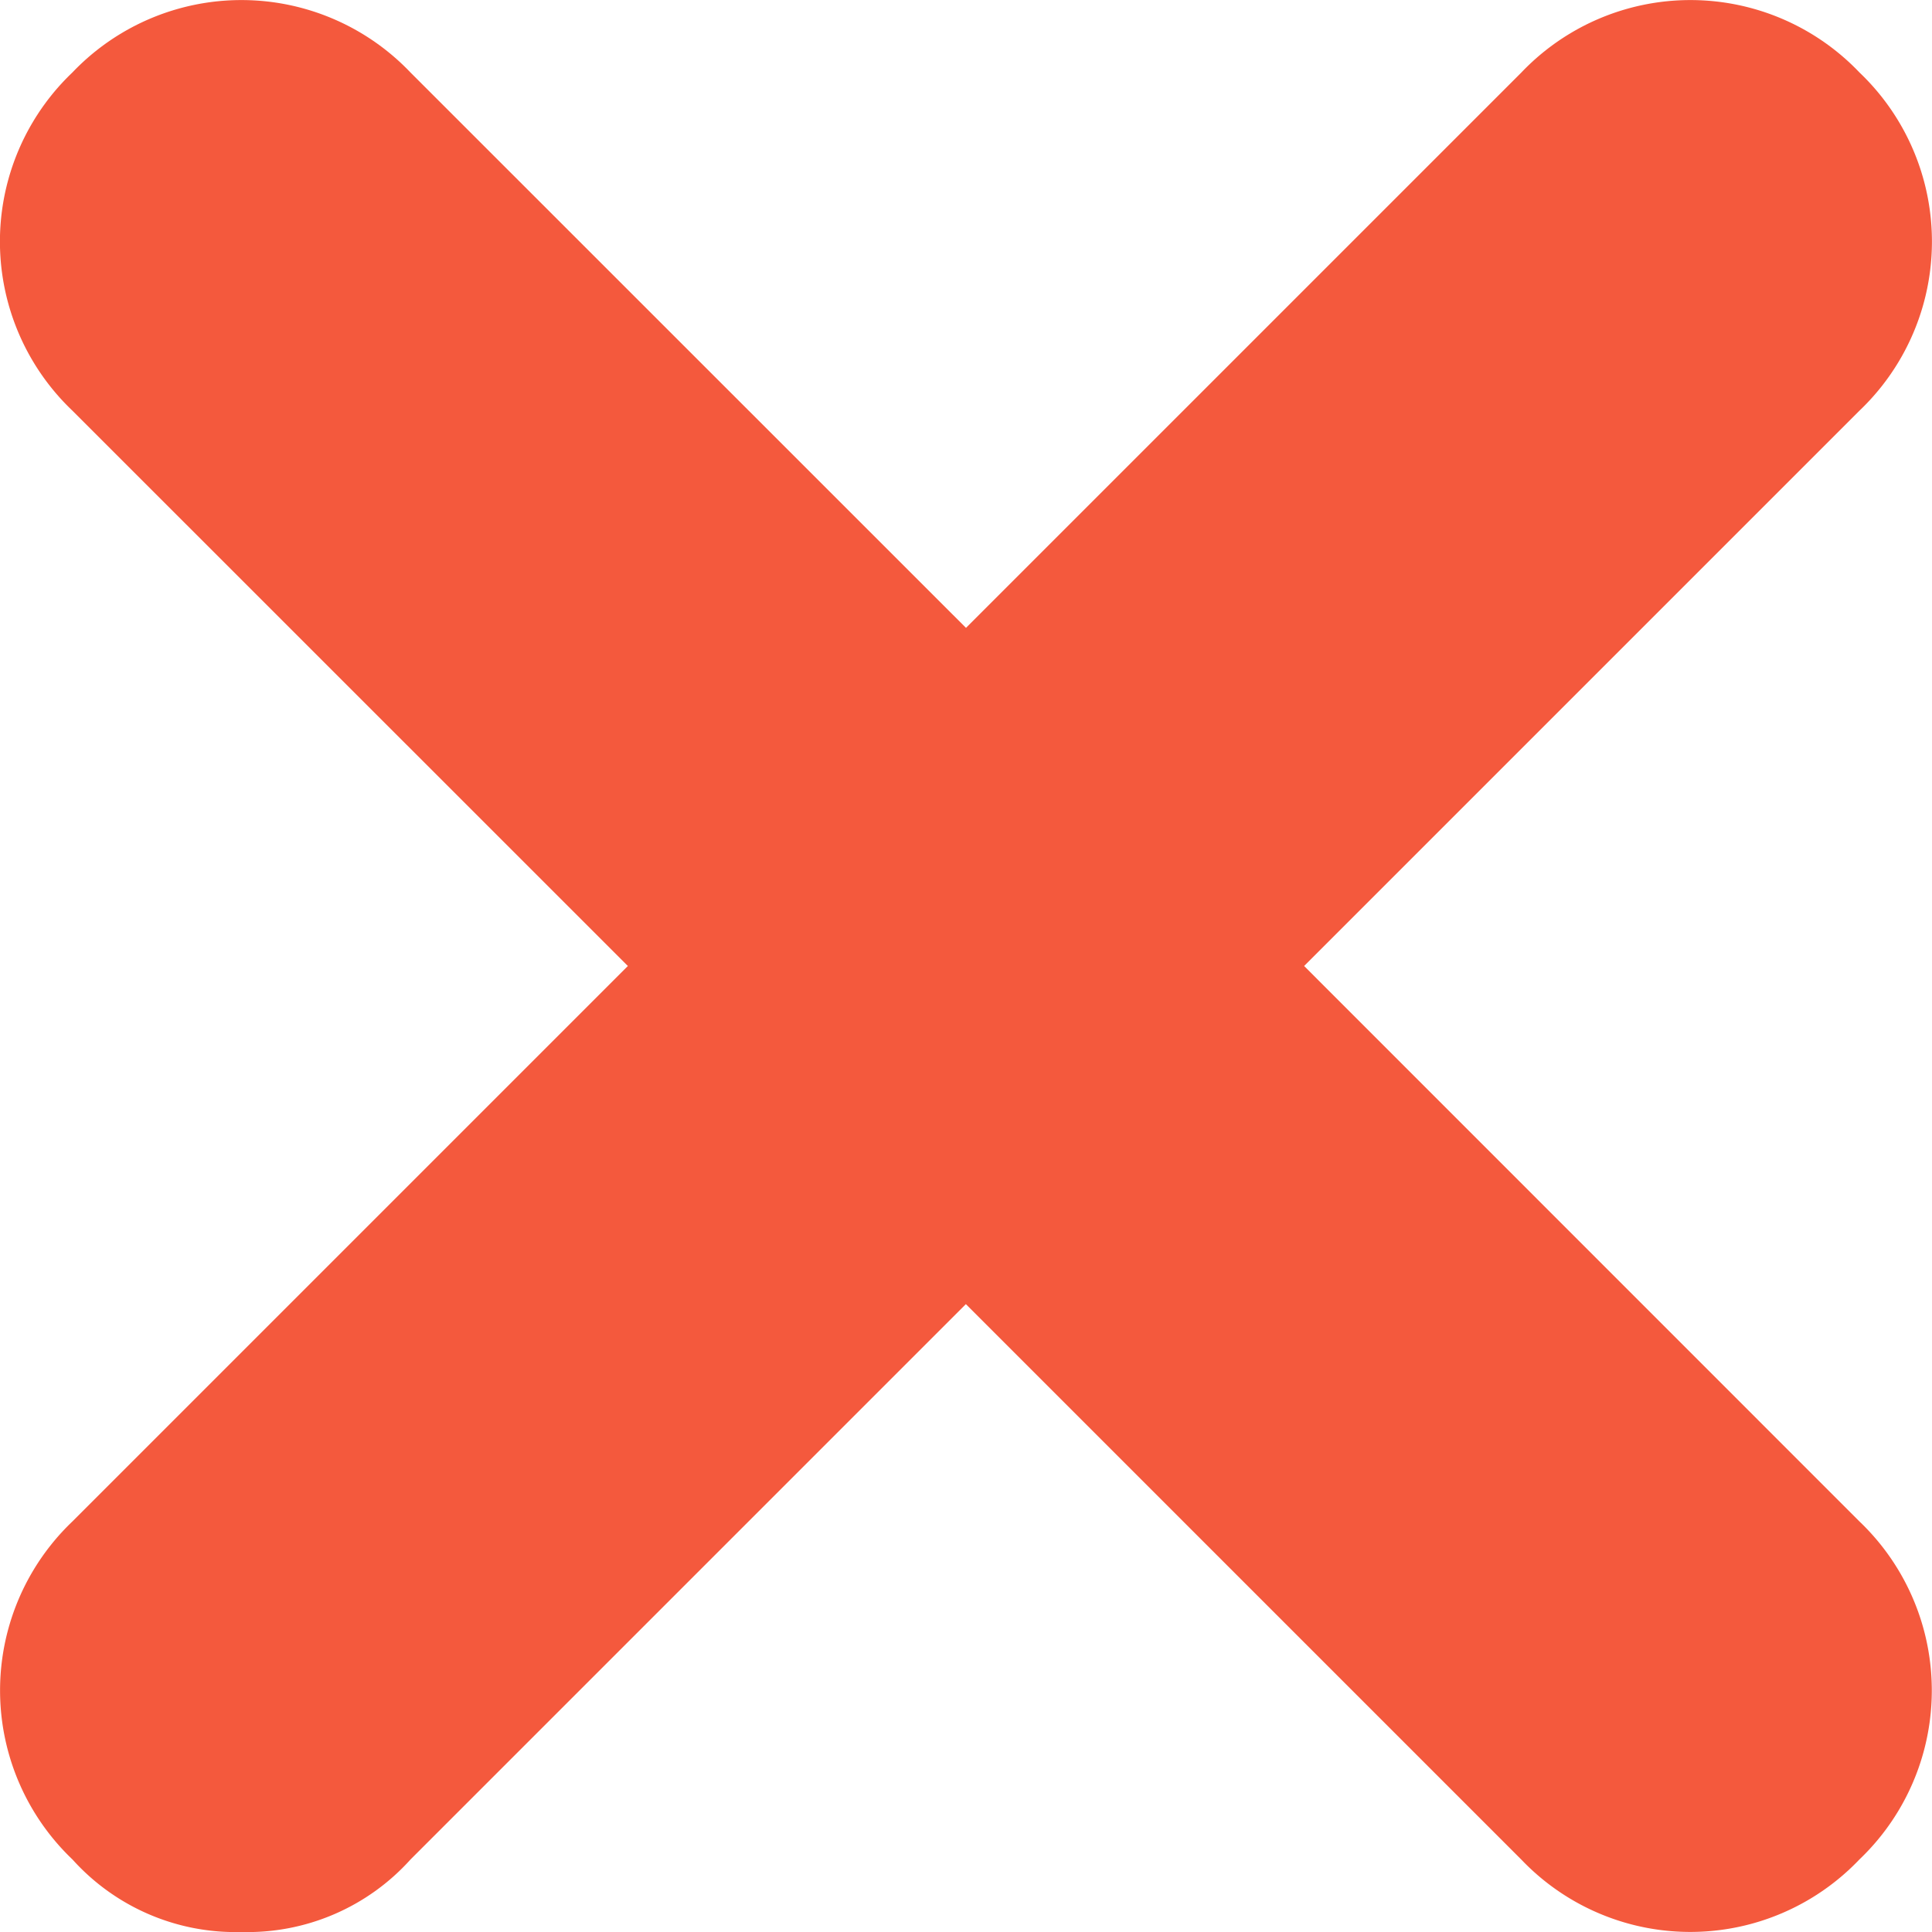 <svg xmlns="http://www.w3.org/2000/svg" xmlns:xlink="http://www.w3.org/1999/xlink" width="14.976" height="14.976" viewBox="0 0 14.976 14.976"><defs><style>.a{fill:none;}.b{clip-path:url(#a);}.c{fill:#F4593D;}</style><clipPath id="a"><rect class="a" width="14.976" height="14.976"/></clipPath></defs><g class="b"><path class="c" d="M10.109,7.488l4.305-4.305a1.81,1.81,0,0,0,0-2.621,1.81,1.81,0,0,0-2.621,0L7.488,4.867,3.182.562a1.81,1.81,0,0,0-2.621,0,1.81,1.81,0,0,0,0,2.621L4.867,7.488.562,11.793a1.81,1.81,0,0,0,0,2.621,1.7,1.7,0,0,0,1.31.562,1.7,1.7,0,0,0,1.31-.562l4.305-4.305,4.305,4.305a1.81,1.81,0,0,0,2.621,0,1.81,1.81,0,0,0,0-2.621Z"/></g></svg>